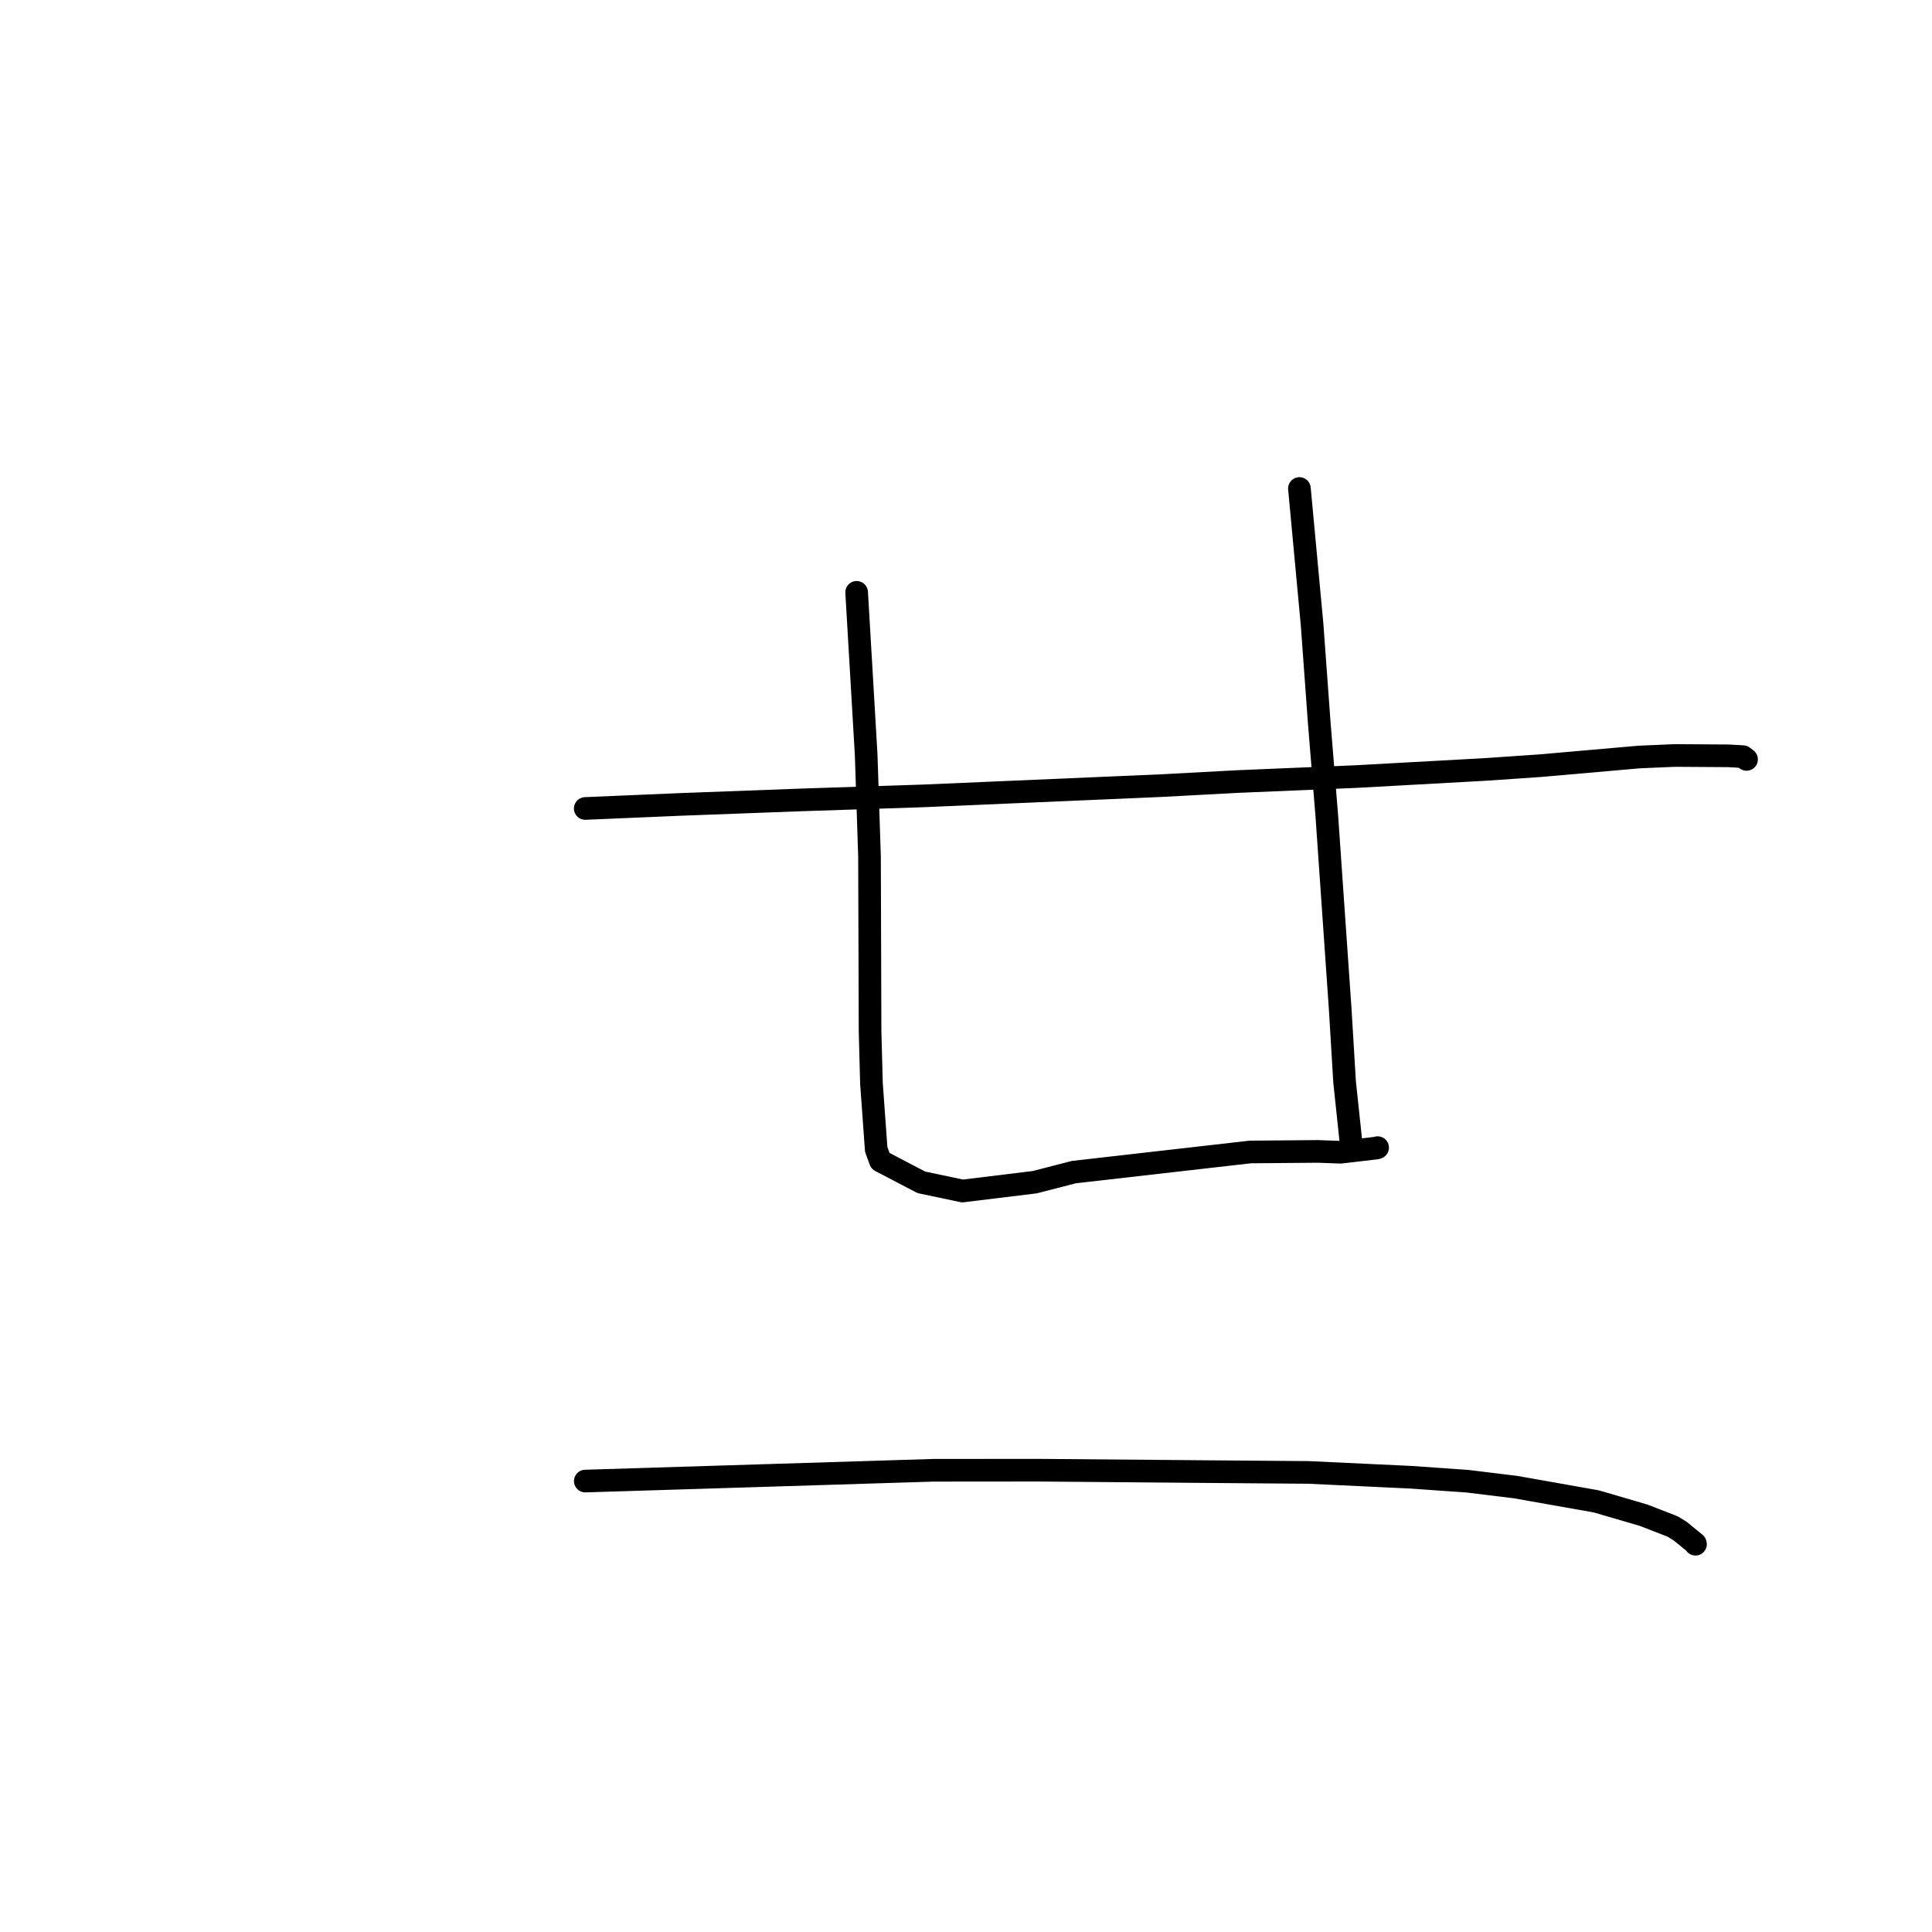 <?xml version="1.0" standalone="no"?>
    <svg width="256" height="256" xmlns="http://www.w3.org/2000/svg" version="1.1">
    <polyline stroke="black" stroke-width="3" stroke-linecap="round" fill="transparent" stroke-linejoin="round" points="77.547 107.127 83.85 106.858 90.153 106.59 106.222 105.99 122.395 105.457 153.824 104.102 163.978 103.559 179.693 102.899 196.766 101.958 204.137 101.453 217.229 100.306 221.923 100.105 229.056 100.151 230.96 100.26 231.421 100.618 231.429 100.624 " />
        <polyline stroke="black" stroke-width="3" stroke-linecap="round" fill="transparent" stroke-linejoin="round" points="113.51 78.487 114.142 89.258 114.773 100.03 115.214 113.473 115.289 136.641 115.472 143.551 116.102 152.297 116.657 153.829 122.085 156.665 127.536 157.814 137.105 156.646 142.281 155.313 165.651 152.644 174.603 152.567 177.626 152.678 182.399 152.12 182.541 152.068 " />
        <polyline stroke="black" stroke-width="3" stroke-linecap="round" fill="transparent" stroke-linejoin="round" points="172.18 64.729 173.02 73.748 173.859 82.768 174.805 95.742 175.812 108.153 177.582 133.681 178.166 143.37 178.945 150.714 179.023 151.449 " />
        <polyline stroke="black" stroke-width="3" stroke-linecap="round" fill="transparent" stroke-linejoin="round" points="77.556 196.249 100.605 195.535 123.654 194.82 137.566 194.808 162.487 195.018 173.393 195.104 186.883 195.739 194.443 196.269 200.819 197.048 211.518 198.942 217.785 200.774 221.631 202.266 222.639 202.888 224.638 204.519 224.661 204.618 " />
        </svg>